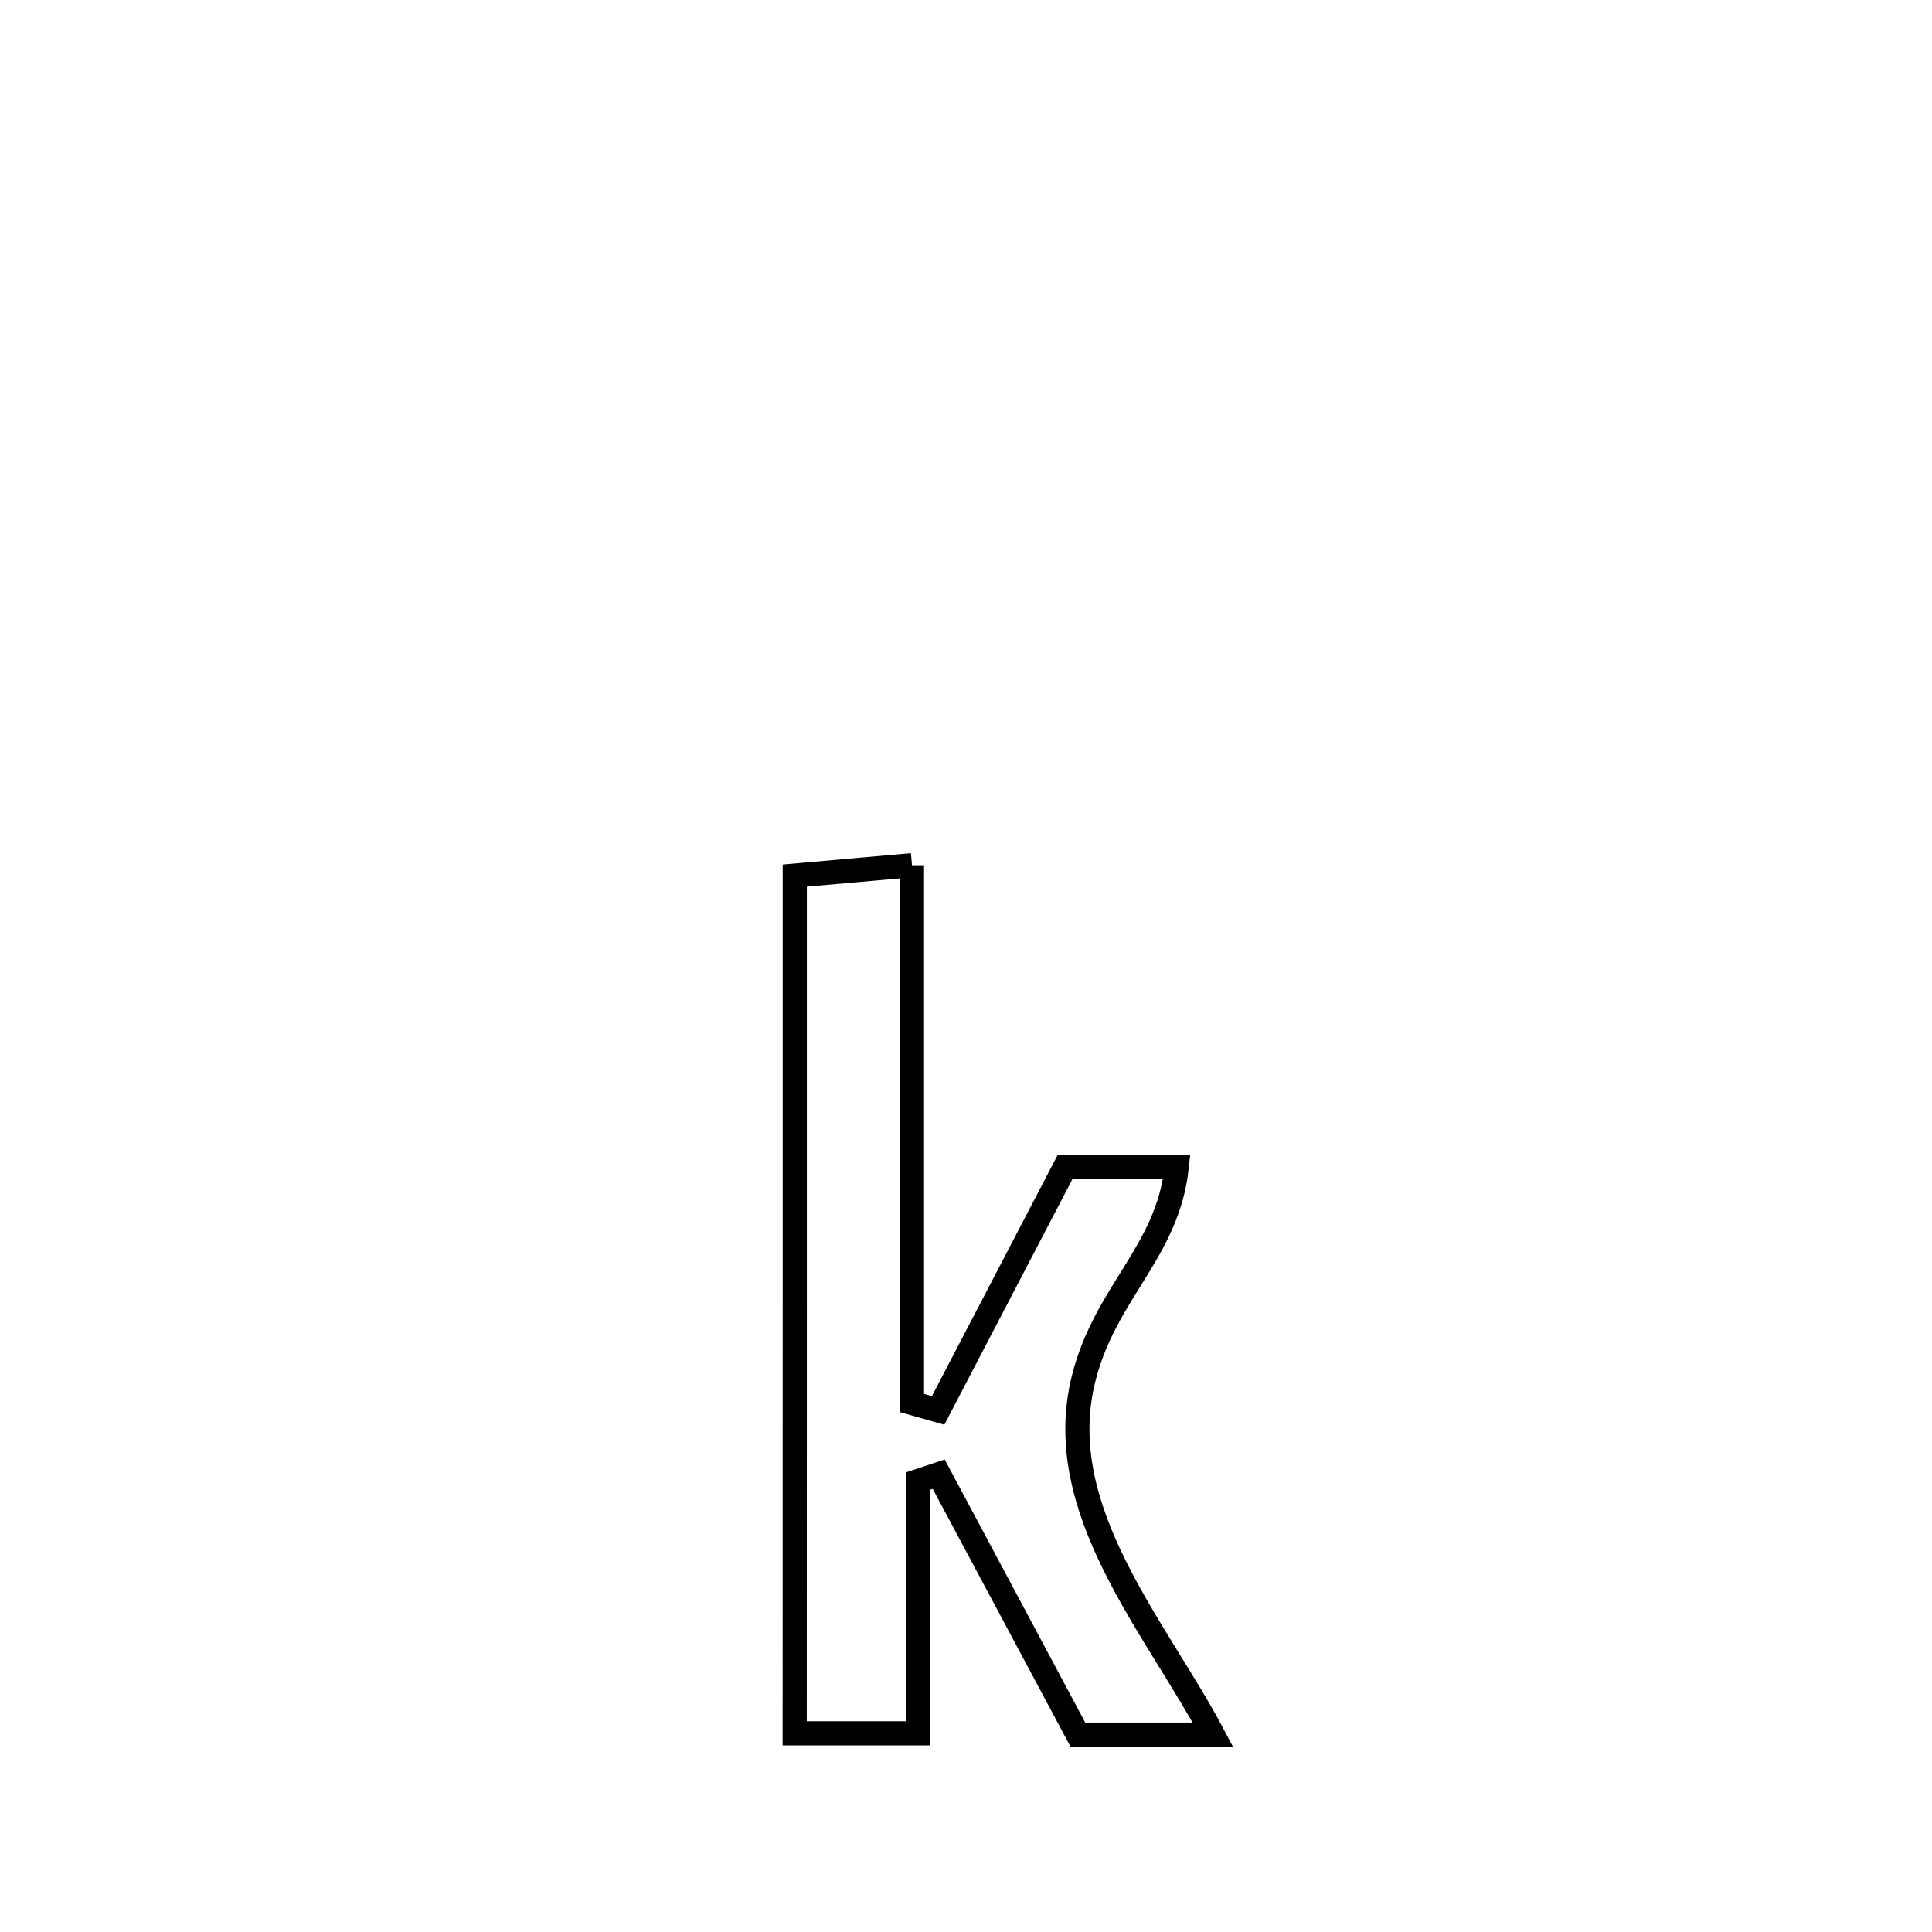 <svg xmlns="http://www.w3.org/2000/svg" viewBox="0.0 0.0 24.0 24.0" height="200px" width="200px"><path fill="none" stroke="black" stroke-width=".3" stroke-opacity="1.0"  filling="0" d="M11.329 10.748 L11.329 10.748 C11.329 12.975 11.329 15.202 11.329 17.429 L11.329 17.429 C11.437 17.46 11.545 17.491 11.653 17.521 L11.653 17.521 C11.679 17.47 13.227 14.506 13.231 14.498 L13.231 14.498 C13.693 14.498 14.155 14.498 14.618 14.498 L14.618 14.498 C14.502 15.559 13.734 16.045 13.462 17.121 C13.05 18.752 14.363 20.215 15.067 21.548 L15.067 21.548 C14.508 21.548 13.95 21.548 13.391 21.548 L13.391 21.548 C13.386 21.538 11.665 18.325 11.659 18.313 L11.659 18.313 C11.573 18.341 11.488 18.369 11.403 18.398 L11.403 18.398 C11.403 19.443 11.403 20.488 11.403 21.532 L11.403 21.532 C10.893 21.532 10.382 21.532 9.872 21.532 L9.872 21.532 C9.872 19.757 9.873 17.981 9.873 16.205 C9.873 14.429 9.873 12.653 9.873 10.877 L9.873 10.877 C10.358 10.834 10.843 10.791 11.329 10.748 L11.329 10.748"></path></svg>